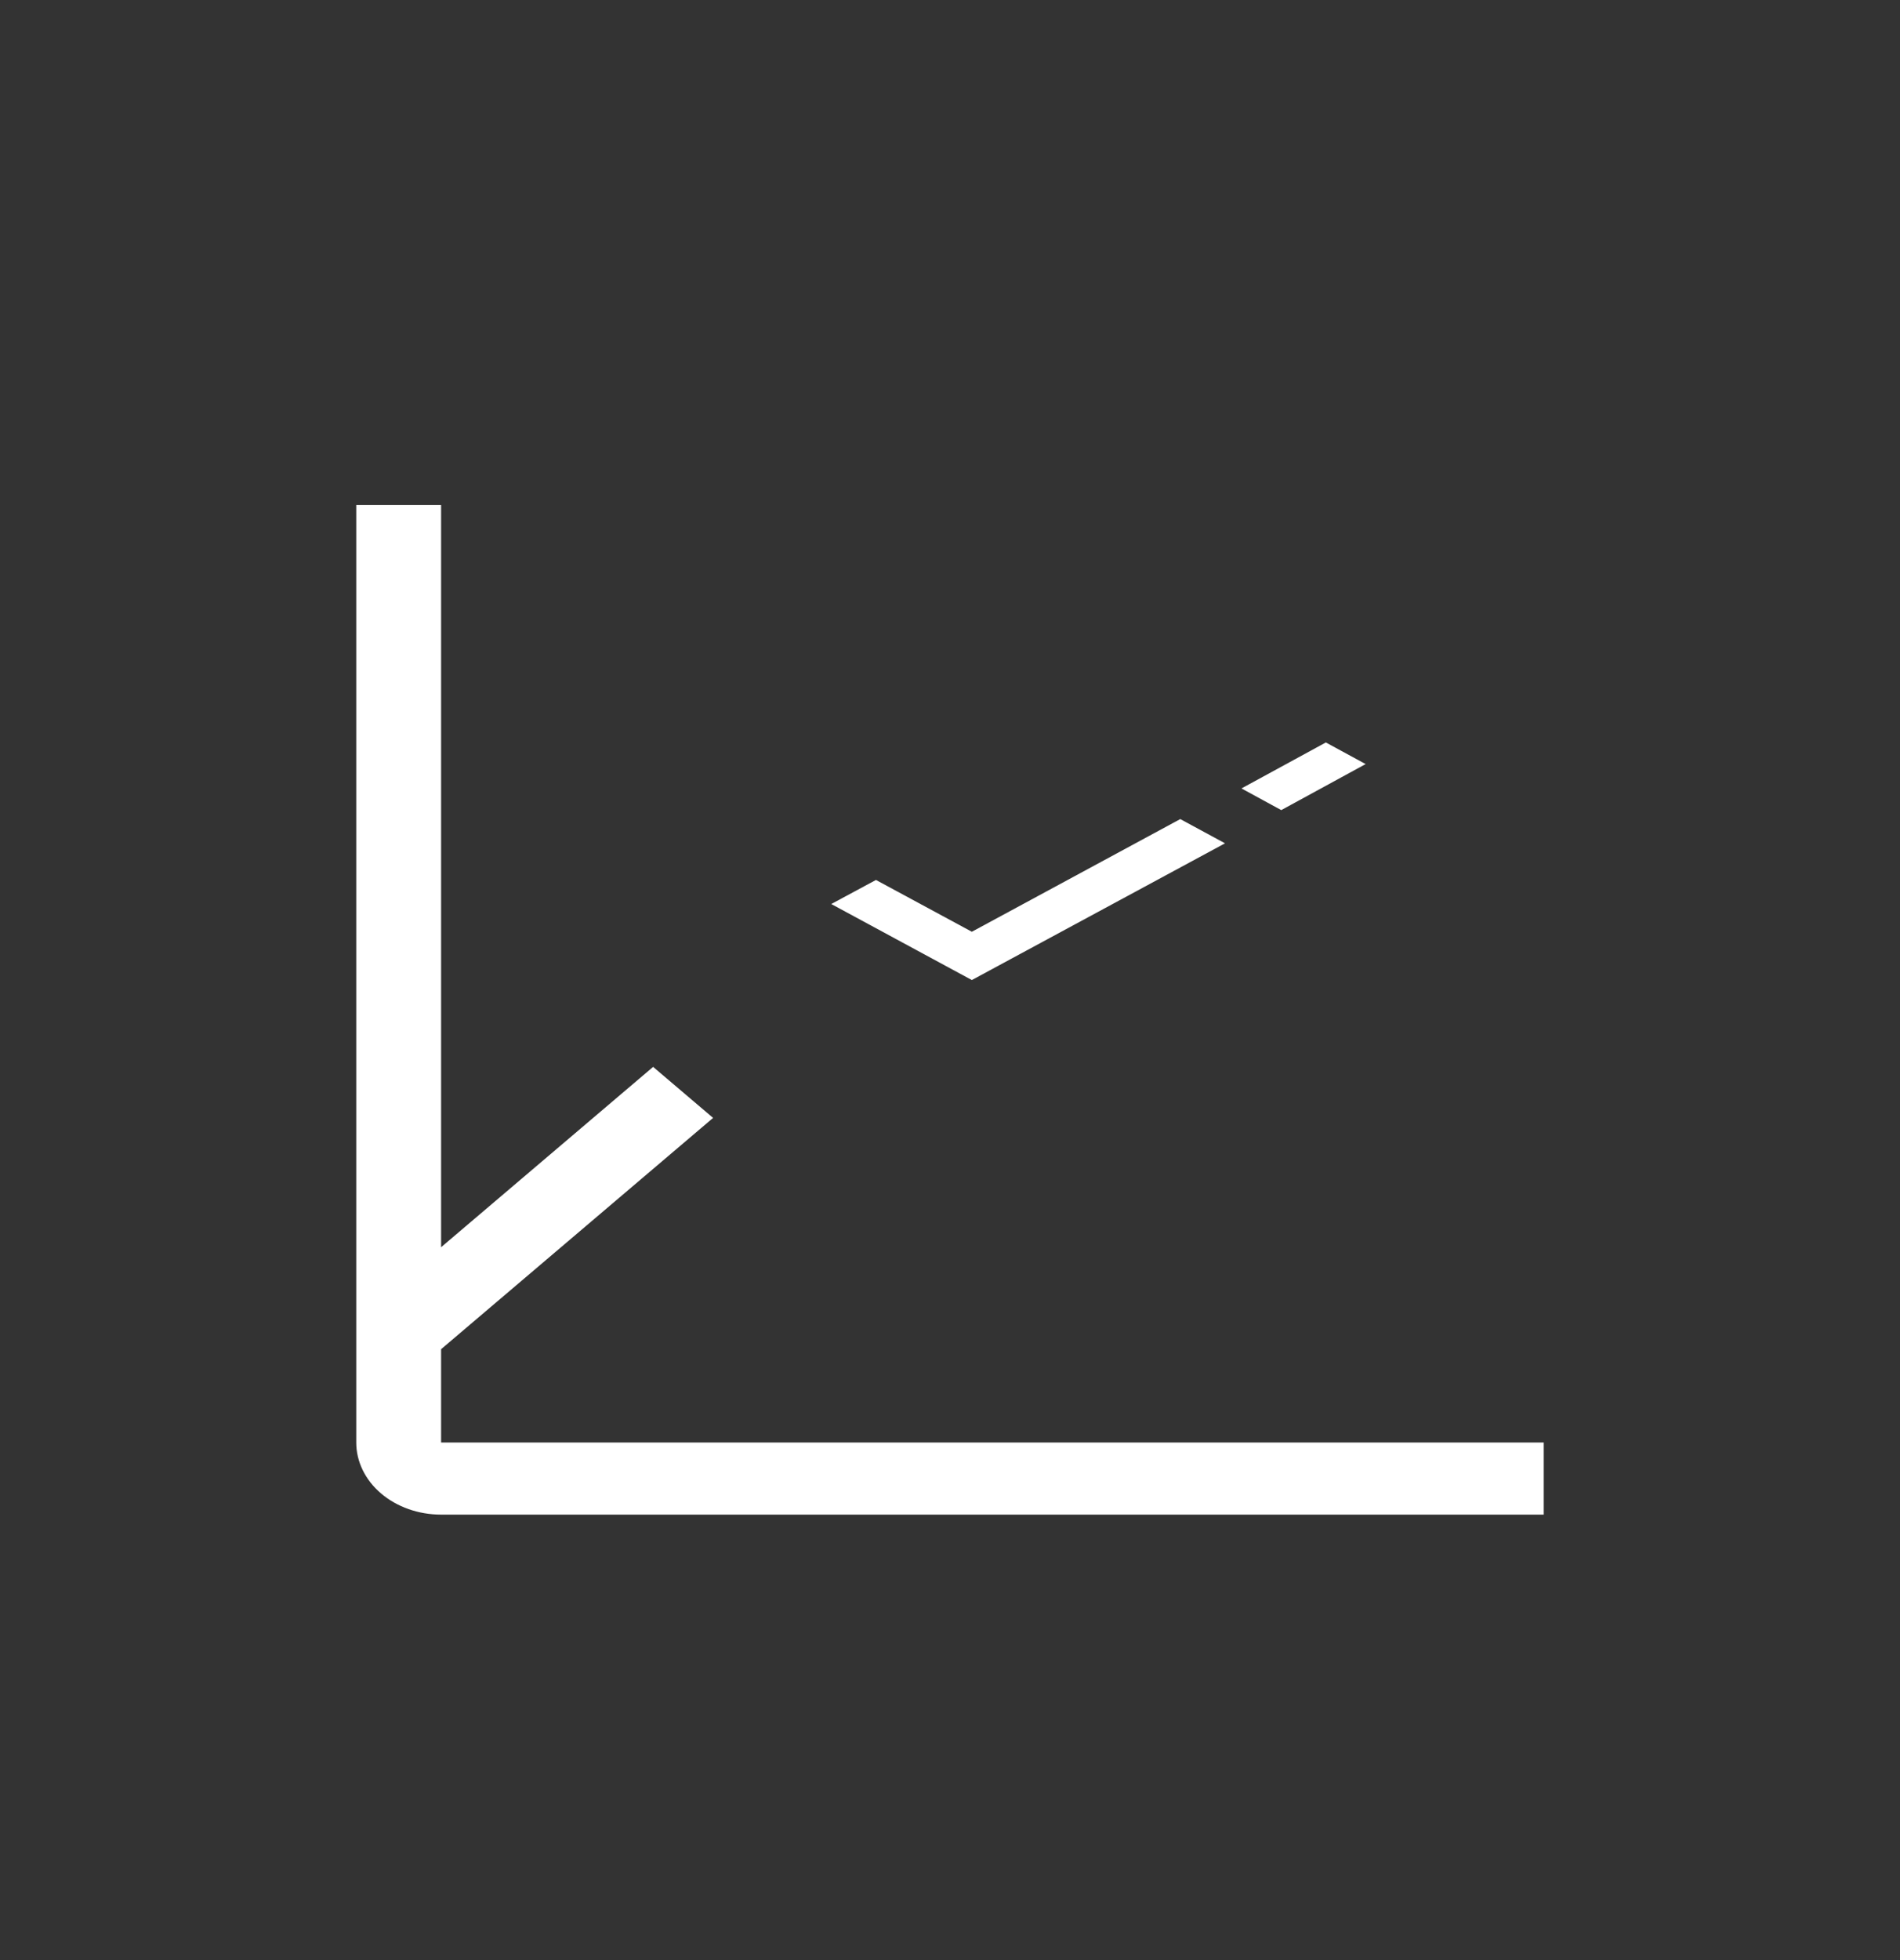 <svg width="32" height="33" viewBox="0 0 32 33" fill="none" xmlns="http://www.w3.org/2000/svg">
<rect x="0" y="0" width="32" height="33" fill="#333333" stroke="none"/>
<path d="M20.909 13.274L22.33 12.5L23 12.864L21.579 13.639L20.909 13.274ZM16.368 16.5L14 15.22L14.753 14.815L16.368 15.687L19.878 13.79L20.632 14.198L16.368 16.5Z" fill="white"/>
<path d="M7.429 24.286V22.715L12.01 18.821L11 17.962L7.429 20.998V8.5H6V24.286C6 24.608 6.151 24.917 6.418 25.144C6.686 25.372 7.05 25.5 7.429 25.5H26V24.286H7.429Z" fill="white"/>
</svg>
